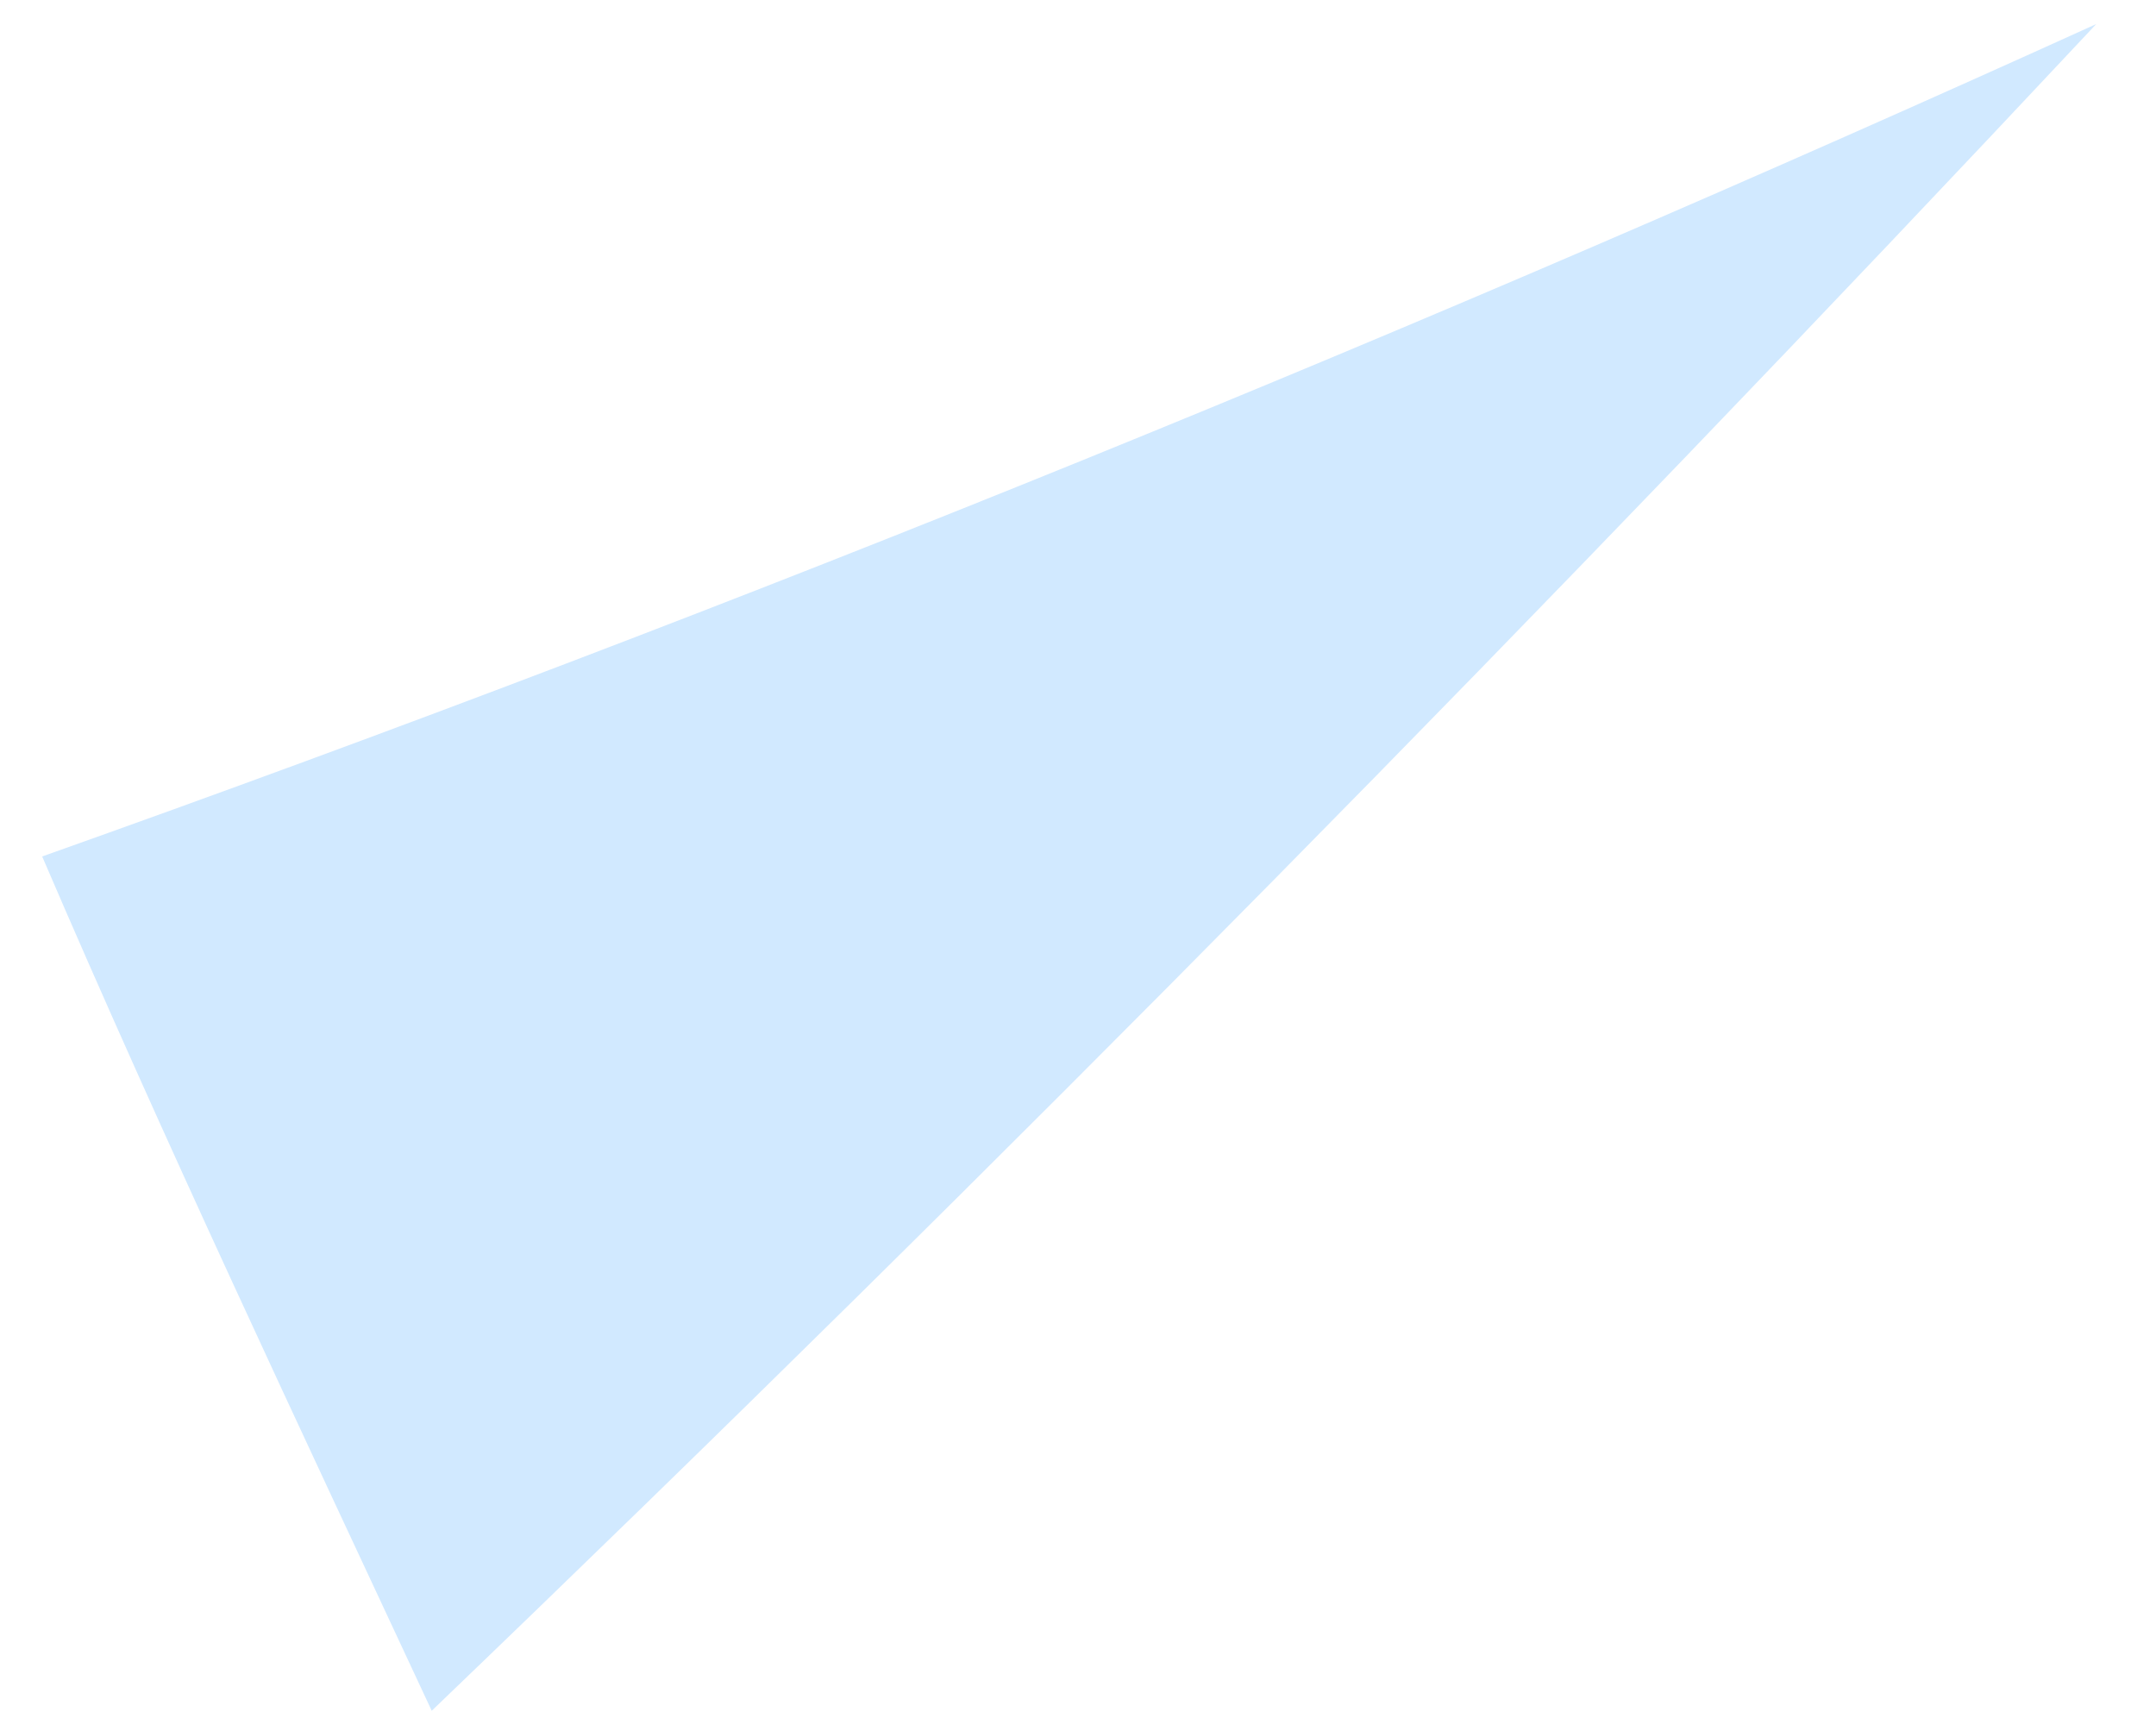 <svg width="25" height="20" viewBox="0 0 25 20" fill="none" xmlns="http://www.w3.org/2000/svg">
<path d="M24.263 0.326C18.018 6.99 11.585 13.524 5.006 19.835C3.453 16.505 1.902 13.22 0.489 9.93C8.624 7.042 16.562 3.794 24.307 0.279L24.263 0.326Z" fill="#D1E9FF"/>
</svg>
